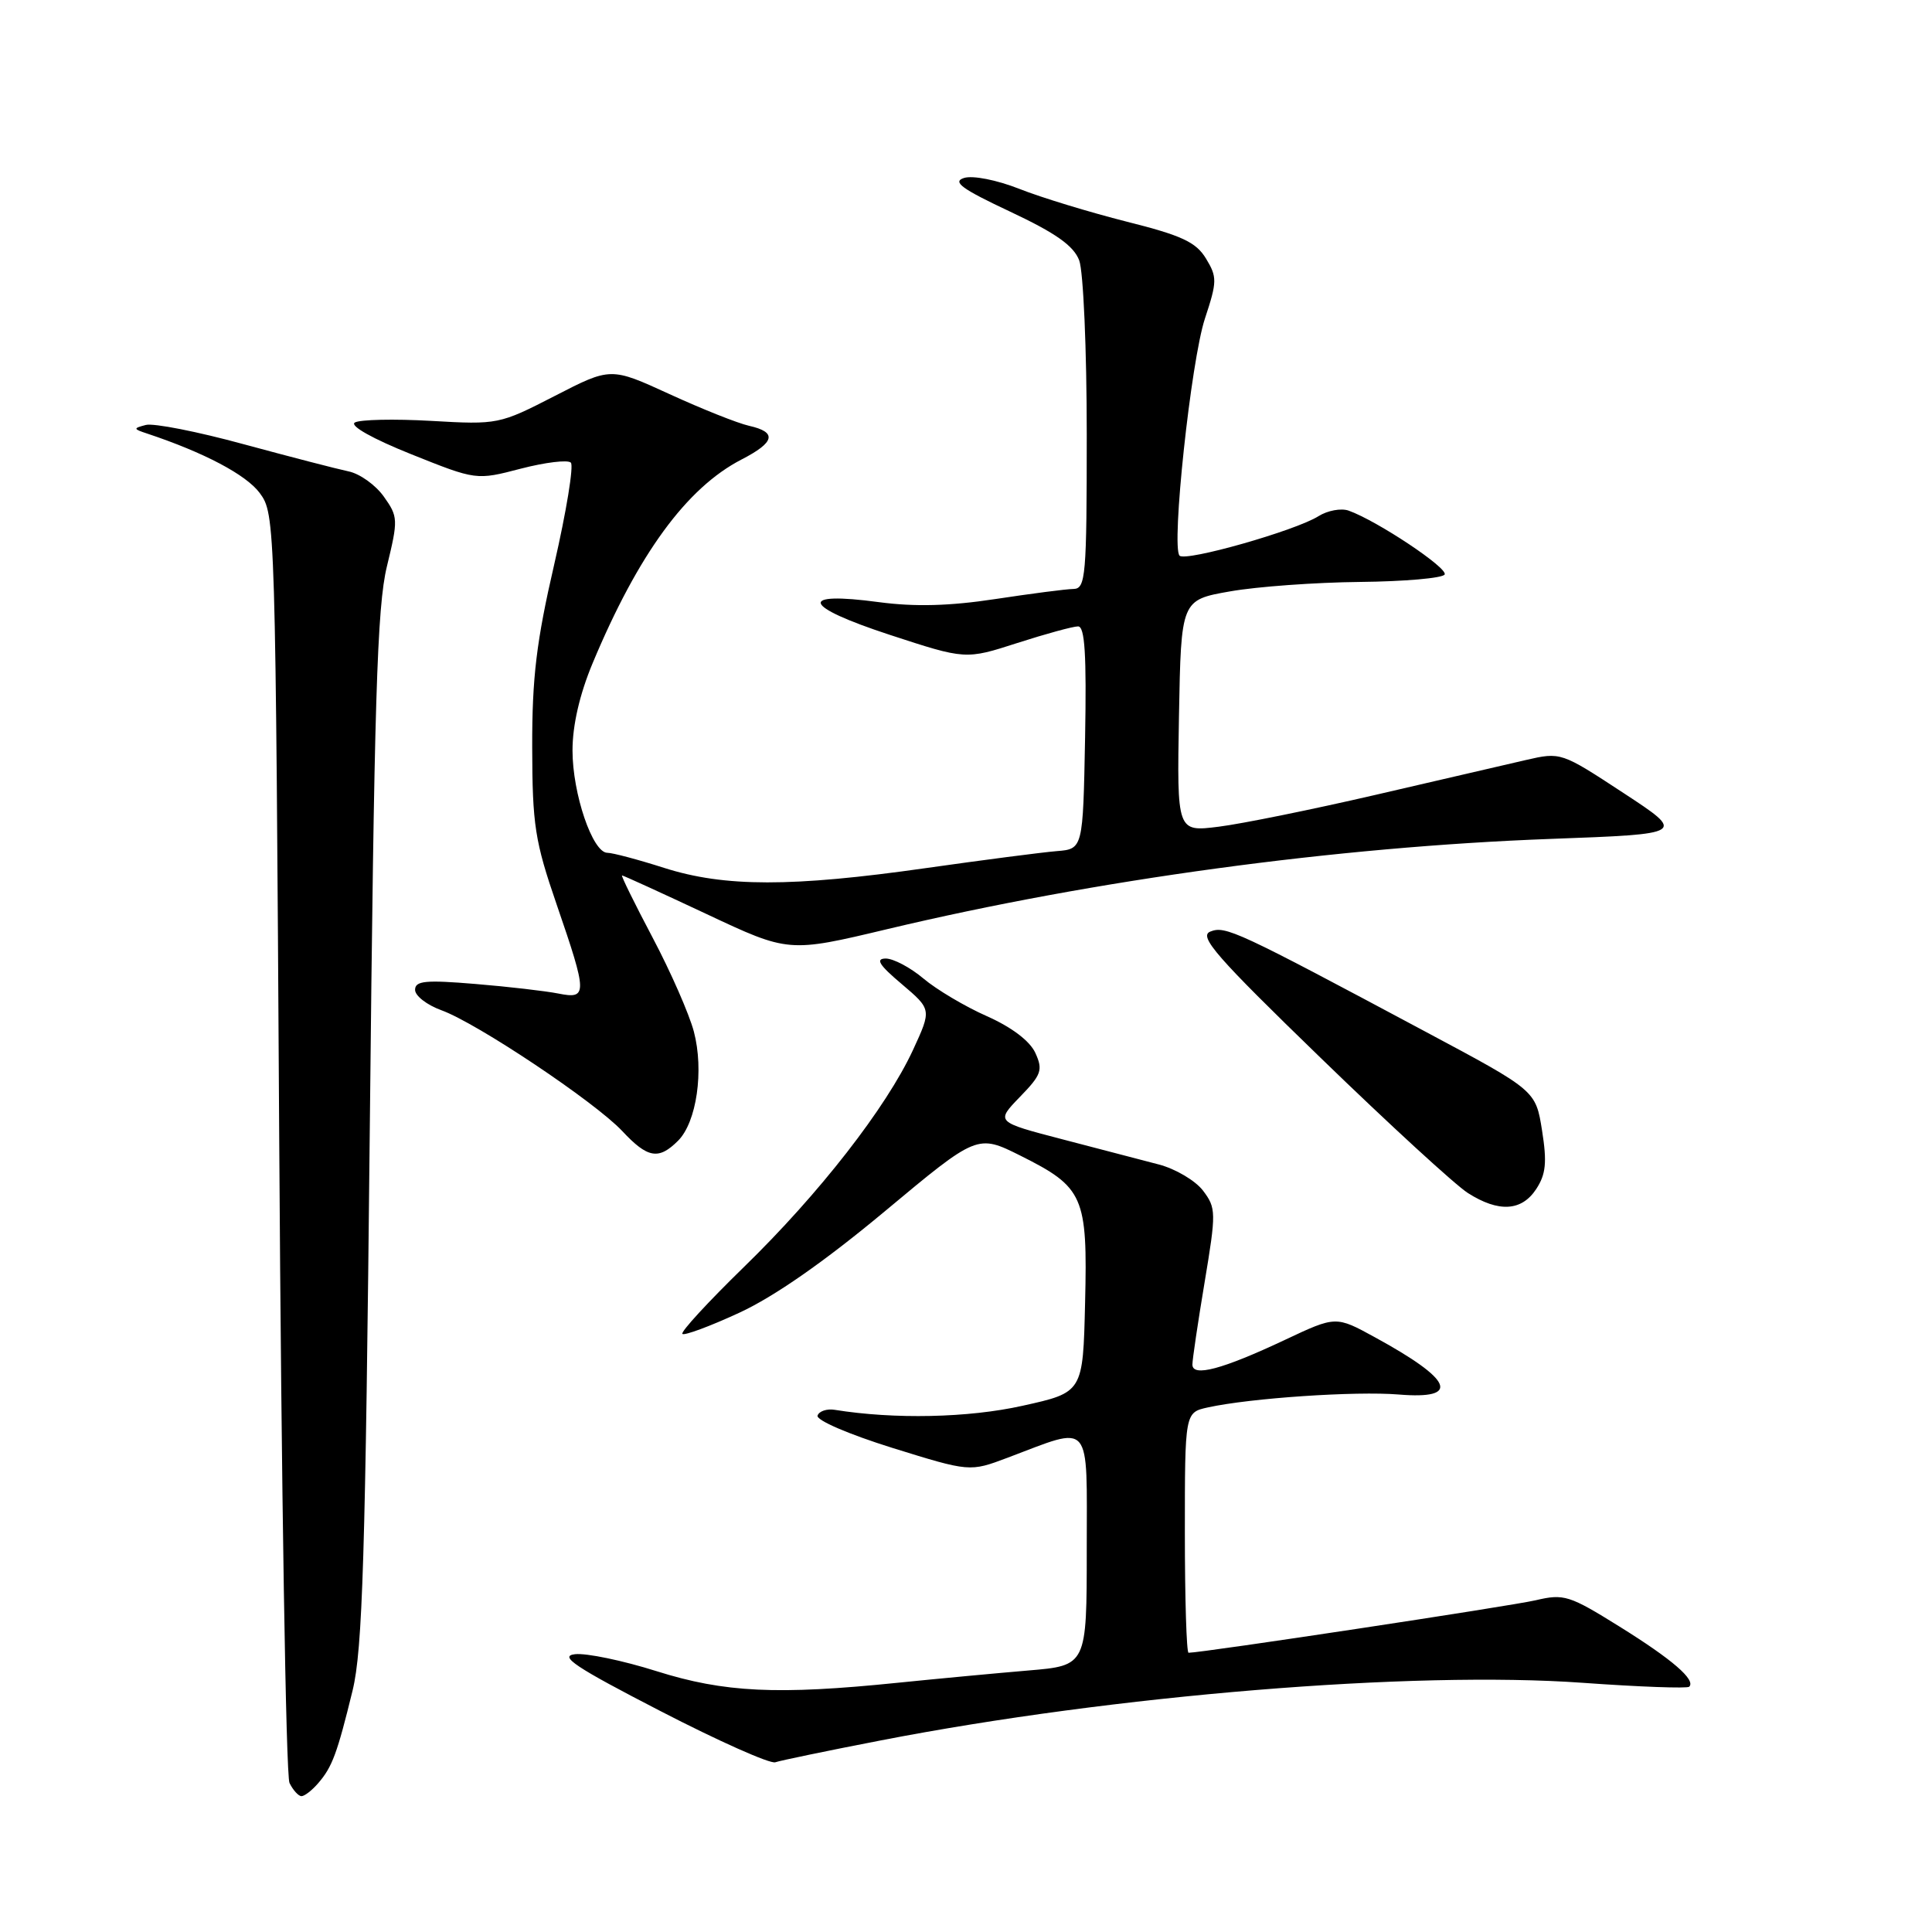 <?xml version="1.0" encoding="UTF-8" standalone="no"?>
<!DOCTYPE svg PUBLIC "-//W3C//DTD SVG 1.1//EN" "http://www.w3.org/Graphics/SVG/1.1/DTD/svg11.dtd" >
<svg xmlns="http://www.w3.org/2000/svg" xmlns:xlink="http://www.w3.org/1999/xlink" version="1.1" viewBox="0 0 256 256">
 <g >
 <path fill="currentColor"
d=" M 42.19 236.25 C 44.03 234.11 44.68 232.34 46.72 224.00 C 48.04 218.56 48.42 206.45 49.00 149.50 C 49.58 92.86 49.96 80.42 51.27 75.04 C 52.77 68.85 52.76 68.47 50.85 65.79 C 49.76 64.26 47.66 62.76 46.18 62.46 C 44.71 62.15 38.47 60.54 32.32 58.87 C 26.18 57.19 20.33 56.04 19.32 56.31 C 17.63 56.75 17.64 56.84 19.50 57.45 C 27.04 59.96 32.61 62.90 34.41 65.32 C 36.48 68.12 36.50 68.87 37.00 151.32 C 37.28 197.07 37.89 235.29 38.36 236.25 C 38.83 237.21 39.55 238.00 39.95 238.00 C 40.36 238.00 41.37 237.21 42.19 236.25 Z  M 116.73 230.61 C 147.67 224.61 187.20 221.37 209.71 222.98 C 217.23 223.52 223.58 223.75 223.83 223.50 C 224.73 222.60 221.60 219.89 214.61 215.54 C 207.95 211.39 207.23 211.16 203.50 212.04 C 200.28 212.80 159.30 219.00 157.49 219.00 C 157.22 219.00 157.00 211.84 157.00 203.08 C 157.00 187.16 157.00 187.16 160.05 186.49 C 165.69 185.25 179.64 184.31 185.34 184.78 C 193.62 185.46 192.54 182.85 182.19 177.20 C 177.01 174.36 177.01 174.36 170.26 177.54 C 161.96 181.45 158.00 182.50 158.00 180.81 C 158.00 180.14 158.73 175.22 159.62 169.89 C 161.16 160.65 161.15 160.07 159.41 157.77 C 158.41 156.45 155.77 154.88 153.55 154.30 C 151.32 153.72 145.55 152.21 140.72 150.95 C 131.94 148.66 131.94 148.66 135.14 145.35 C 138.00 142.41 138.22 141.78 137.19 139.52 C 136.47 137.94 134.07 136.12 130.77 134.65 C 127.87 133.37 124.09 131.12 122.36 129.66 C 120.63 128.20 118.38 127.01 117.36 127.01 C 115.96 127.03 116.49 127.87 119.48 130.39 C 123.45 133.76 123.45 133.76 120.98 139.12 C 117.44 146.76 108.56 158.17 98.57 167.89 C 93.83 172.51 90.16 176.49 90.42 176.75 C 90.67 177.00 94.06 175.75 97.95 173.95 C 102.59 171.81 109.22 167.19 117.26 160.49 C 129.50 150.28 129.50 150.28 135.23 153.14 C 143.60 157.33 144.12 158.51 143.78 172.62 C 143.50 184.50 143.50 184.50 135.50 186.27 C 128.30 187.88 118.49 188.08 110.61 186.81 C 109.57 186.64 108.54 186.98 108.33 187.57 C 108.12 188.18 112.44 190.04 118.23 191.85 C 128.50 195.04 128.50 195.04 133.50 193.16 C 144.83 188.89 144.00 187.93 144.00 205.33 C 144.00 220.70 144.00 220.70 136.25 221.35 C 131.99 221.71 124.22 222.44 119.00 222.97 C 103.00 224.61 95.97 224.27 87.00 221.44 C 82.54 220.03 77.68 219.02 76.19 219.19 C 74.02 219.44 76.22 220.90 87.50 226.72 C 95.20 230.70 102.05 233.75 102.73 233.51 C 103.40 233.28 109.70 231.97 116.73 230.61 Z  M 203.56 157.55 C 204.84 155.59 205.00 154.02 204.33 149.80 C 203.49 144.50 203.49 144.50 188.99 136.76 C 163.82 123.31 162.38 122.64 160.37 123.44 C 158.80 124.07 161.15 126.76 175.00 140.18 C 184.07 148.98 192.85 157.03 194.50 158.08 C 198.58 160.68 201.63 160.50 203.56 157.55 Z  M 89.85 151.15 C 92.31 148.69 93.30 141.85 91.94 136.69 C 91.33 134.38 88.88 128.79 86.48 124.25 C 84.08 119.71 82.26 116.00 82.42 116.00 C 82.59 116.00 87.62 118.30 93.61 121.11 C 104.50 126.23 104.50 126.23 117.59 123.11 C 145.05 116.57 177.12 112.21 205.45 111.16 C 223.39 110.50 223.39 110.50 215.11 105.07 C 206.86 99.66 206.82 99.64 202.17 100.71 C 199.60 101.30 190.65 103.38 182.28 105.32 C 173.90 107.26 164.55 109.16 161.50 109.54 C 155.95 110.24 155.95 110.24 156.22 94.87 C 156.50 79.50 156.50 79.50 163.00 78.36 C 166.57 77.73 174.31 77.17 180.19 77.11 C 186.07 77.05 191.12 76.61 191.42 76.13 C 191.93 75.30 182.49 69.01 178.70 67.66 C 177.71 67.31 175.91 67.64 174.70 68.40 C 171.65 70.32 157.12 74.45 156.30 73.63 C 155.17 72.50 157.81 47.81 159.66 42.21 C 161.28 37.31 161.29 36.71 159.80 34.26 C 158.48 32.08 156.59 31.20 149.29 29.37 C 144.40 28.13 138.01 26.19 135.08 25.03 C 132.06 23.84 128.89 23.22 127.74 23.58 C 126.14 24.09 127.43 25.03 133.86 28.05 C 139.90 30.89 142.26 32.56 143.00 34.50 C 143.55 35.95 144.00 46.33 144.00 57.57 C 144.00 76.35 143.86 78.00 142.25 78.04 C 141.29 78.05 136.62 78.66 131.87 79.38 C 125.82 80.30 121.23 80.42 116.48 79.79 C 105.65 78.33 106.28 80.31 117.87 84.11 C 127.95 87.41 127.95 87.41 134.80 85.20 C 138.56 83.99 142.18 83.00 142.85 83.00 C 143.75 83.00 143.98 86.75 143.78 97.75 C 143.50 112.50 143.50 112.50 140.00 112.78 C 138.07 112.94 130.28 113.95 122.67 115.03 C 104.89 117.56 96.00 117.55 88.00 115.00 C 84.56 113.90 81.17 113.00 80.48 113.00 C 78.52 113.00 75.86 105.17 75.86 99.44 C 75.86 96.11 76.80 92.01 78.52 87.89 C 84.56 73.43 90.97 64.65 98.25 60.89 C 102.70 58.60 103.00 57.26 99.25 56.42 C 97.74 56.08 93.00 54.19 88.71 52.22 C 80.92 48.65 80.92 48.65 73.50 52.47 C 66.18 56.23 65.97 56.28 57.14 55.77 C 52.22 55.49 47.66 55.59 47.01 55.99 C 46.32 56.42 49.40 58.15 54.47 60.18 C 63.11 63.64 63.11 63.64 69.01 62.10 C 72.25 61.26 75.23 60.90 75.64 61.30 C 76.04 61.71 75.05 67.77 73.44 74.77 C 71.08 84.98 70.50 89.78 70.52 99.00 C 70.54 109.32 70.87 111.46 73.77 119.88 C 77.85 131.74 77.86 132.42 73.99 131.65 C 72.33 131.32 67.38 130.74 62.99 130.38 C 56.39 129.83 55.00 129.96 55.00 131.16 C 55.00 131.95 56.56 133.16 58.48 133.86 C 63.20 135.56 78.81 146.00 82.44 149.86 C 85.82 153.48 87.27 153.73 89.85 151.15 Z "/>
</g>
</svg>